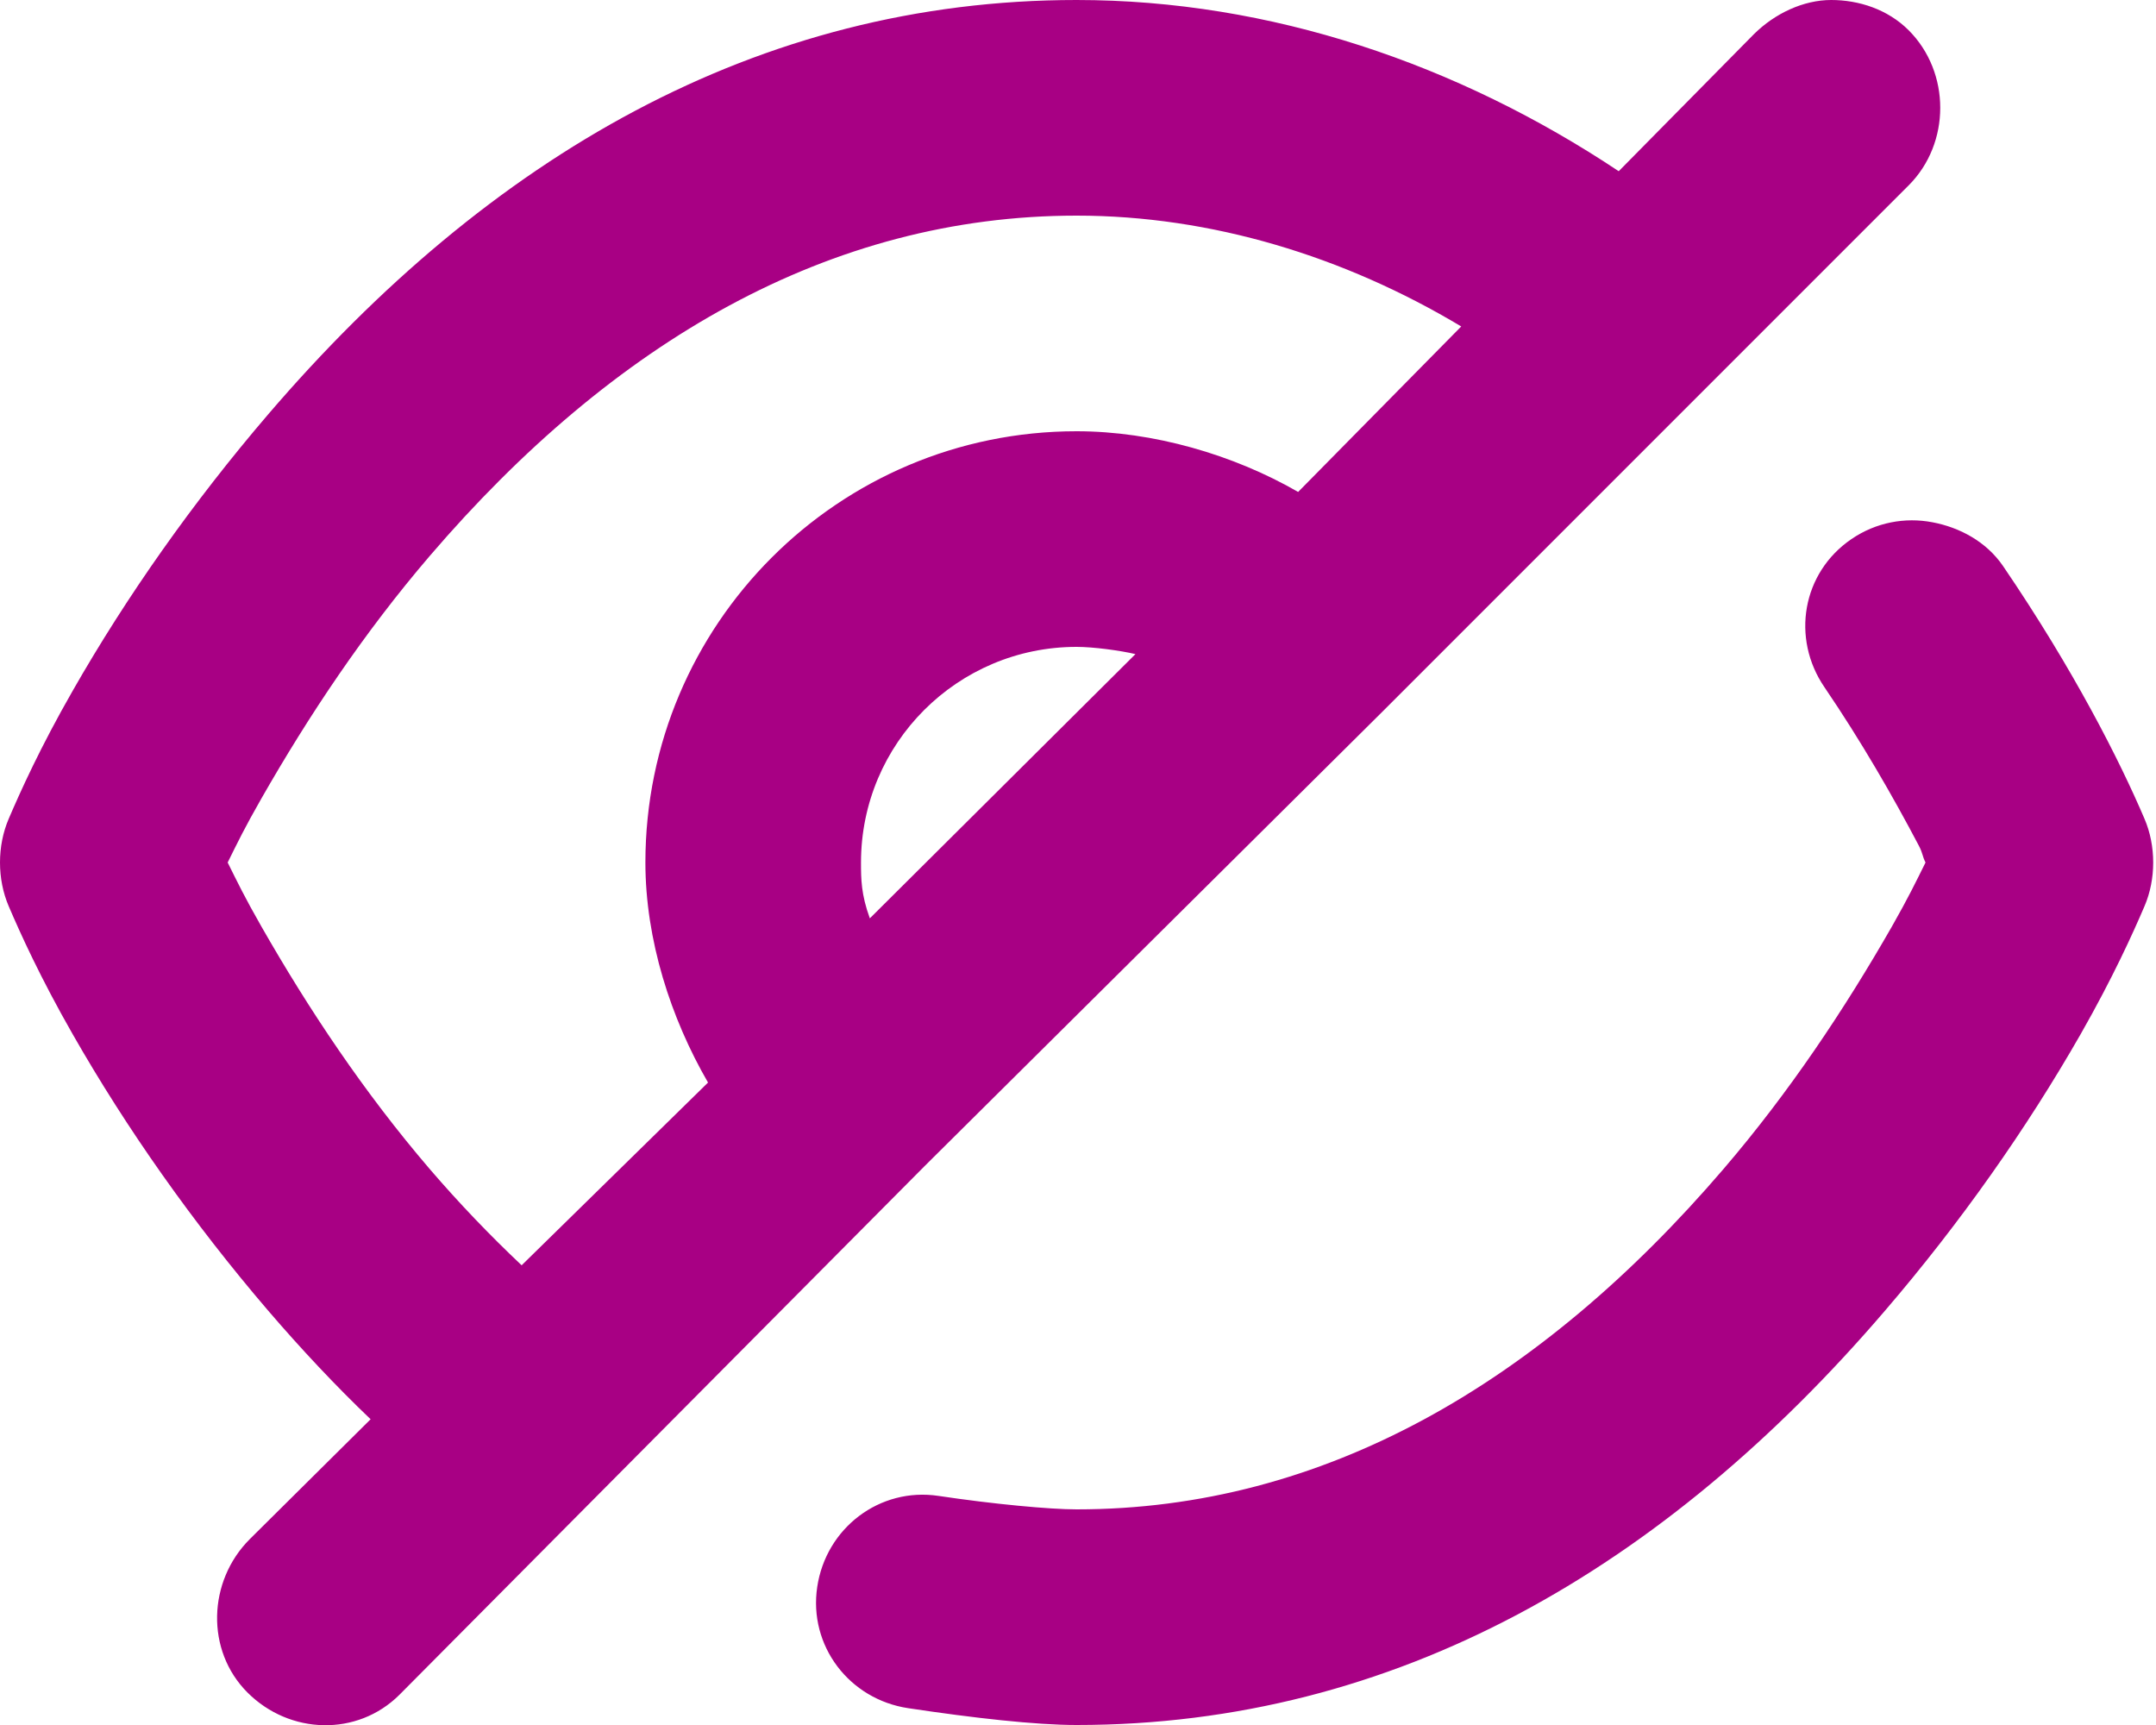 <svg width="20" height="16" viewBox="0 0 20 16" fill="none" xmlns="http://www.w3.org/2000/svg">
<path d="M9.987 0C7.028 0 4.535 1.454 2.487 3.844C1.787 4.661 1.173 5.534 0.675 6.406C0.373 6.933 0.189 7.342 0.081 7.594C-0.027 7.845 -0.027 8.155 0.081 8.406C0.189 8.658 0.373 9.066 0.675 9.594C1.173 10.466 1.787 11.339 2.487 12.156C2.788 12.507 3.115 12.856 3.438 13.164L2.317 14.276C1.927 14.666 1.906 15.309 2.296 15.699C2.687 16.09 3.315 16.109 3.706 15.719L8.581 10.812L12.831 6.594L17.706 1.719C18.096 1.328 18.096 0.672 17.706 0.281C17.511 0.086 17.243 0 16.987 0C16.731 0 16.465 0.123 16.269 0.318L15.016 1.588C13.523 0.594 11.785 0 9.987 0ZM9.987 2C11.236 2 12.47 2.378 13.555 3.028L12.042 4.563C11.444 4.218 10.699 4 9.987 4C7.778 4 5.987 5.791 5.987 8C5.987 8.717 6.222 9.444 6.568 10.041L4.839 11.736C4.544 11.458 4.256 11.157 3.987 10.844C3.375 10.13 2.864 9.362 2.425 8.594C2.27 8.323 2.203 8.183 2.112 8C2.203 7.816 2.27 7.677 2.425 7.406C2.864 6.638 3.375 5.87 3.987 5.156C5.689 3.171 7.696 2 9.987 2ZM17.925 4.844C17.673 4.796 17.403 4.844 17.175 5C16.718 5.311 16.613 5.919 16.925 6.375C17.264 6.873 17.558 7.384 17.8 7.844C17.838 7.916 17.831 7.939 17.862 8C17.771 8.183 17.704 8.323 17.55 8.594C17.11 9.362 16.599 10.13 15.987 10.844C14.285 12.829 12.278 14 9.987 14C9.739 14 9.213 13.951 8.706 13.875C8.16 13.793 7.663 14.172 7.581 14.719C7.499 15.265 7.878 15.762 8.425 15.844C9.031 15.935 9.606 16 9.987 16C12.946 16 15.439 14.546 17.487 12.156C18.188 11.339 18.801 10.466 19.3 9.594C19.601 9.066 19.785 8.658 19.893 8.406C20.001 8.155 20.001 7.845 19.893 7.594C19.663 7.056 19.241 6.219 18.581 5.25C18.425 5.022 18.176 4.891 17.925 4.844ZM9.987 6C10.141 6 10.388 6.033 10.533 6.067L8.069 8.518C7.988 8.296 7.987 8.153 7.987 8C7.987 6.895 8.883 6 9.987 6Z" fill="#A80084"/>
</svg>
